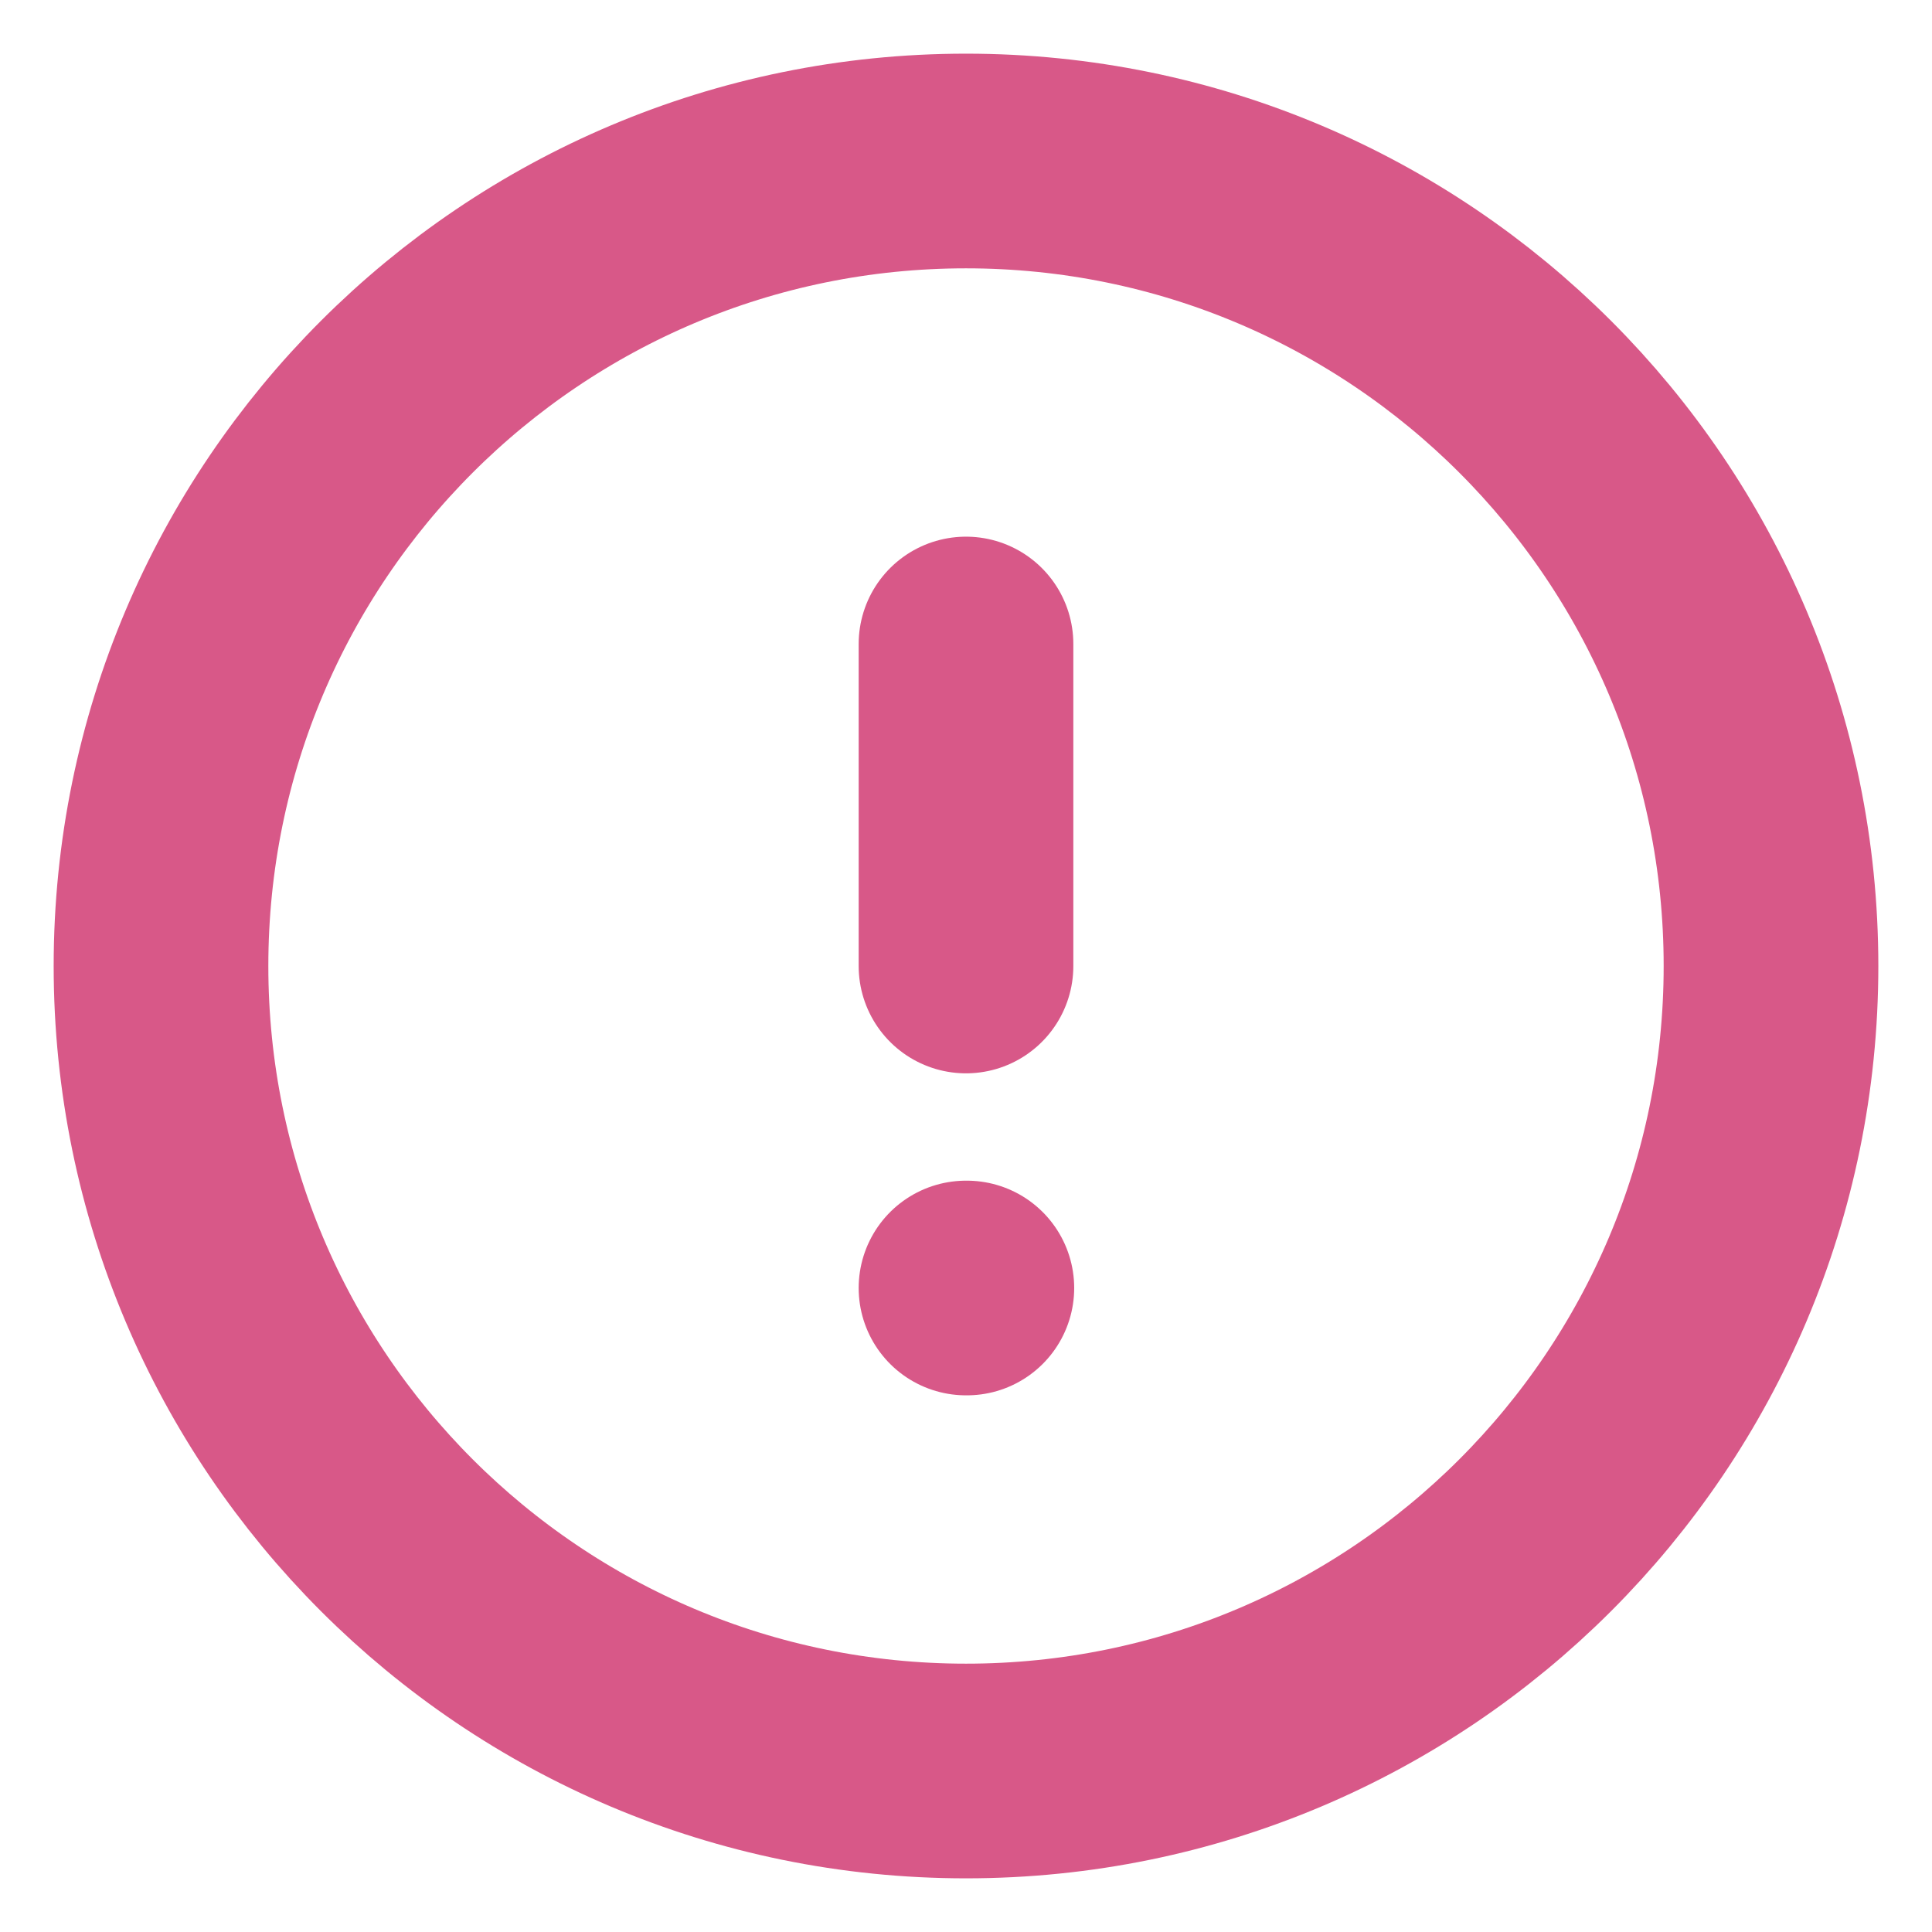 <svg width="18" height="18" viewBox="0 0 18 18" fill="none" xmlns="http://www.w3.org/2000/svg">
<g id="fi:alert-circle" clip-path="url(#clip0_6295_24558)">
<path id="Vector" d="M9 16.5C13.142 16.5 16.5 13.142 16.5 9C16.5 4.858 13.142 1.5 9 1.5C4.858 1.5 1.5 4.858 1.5 9C1.5 13.142 4.858 16.5 9 16.5Z" stroke="#D85888" stroke-width="2" stroke-linecap="round" stroke-linejoin="round"/>
<path id="Vector_2" d="M9 12H9.008" stroke="#D85888" stroke-width="2" stroke-linecap="round" stroke-linejoin="round"/>
<path id="Vector_3" d="M9 6V9" stroke="#D85888" stroke-width="2" stroke-linecap="round" stroke-linejoin="round"/>
</g>
<defs>
<clipPath id="clip0_6295_24558">
<rect width="18" height="18" fill="white"/>
</clipPath>
</defs>
</svg>
